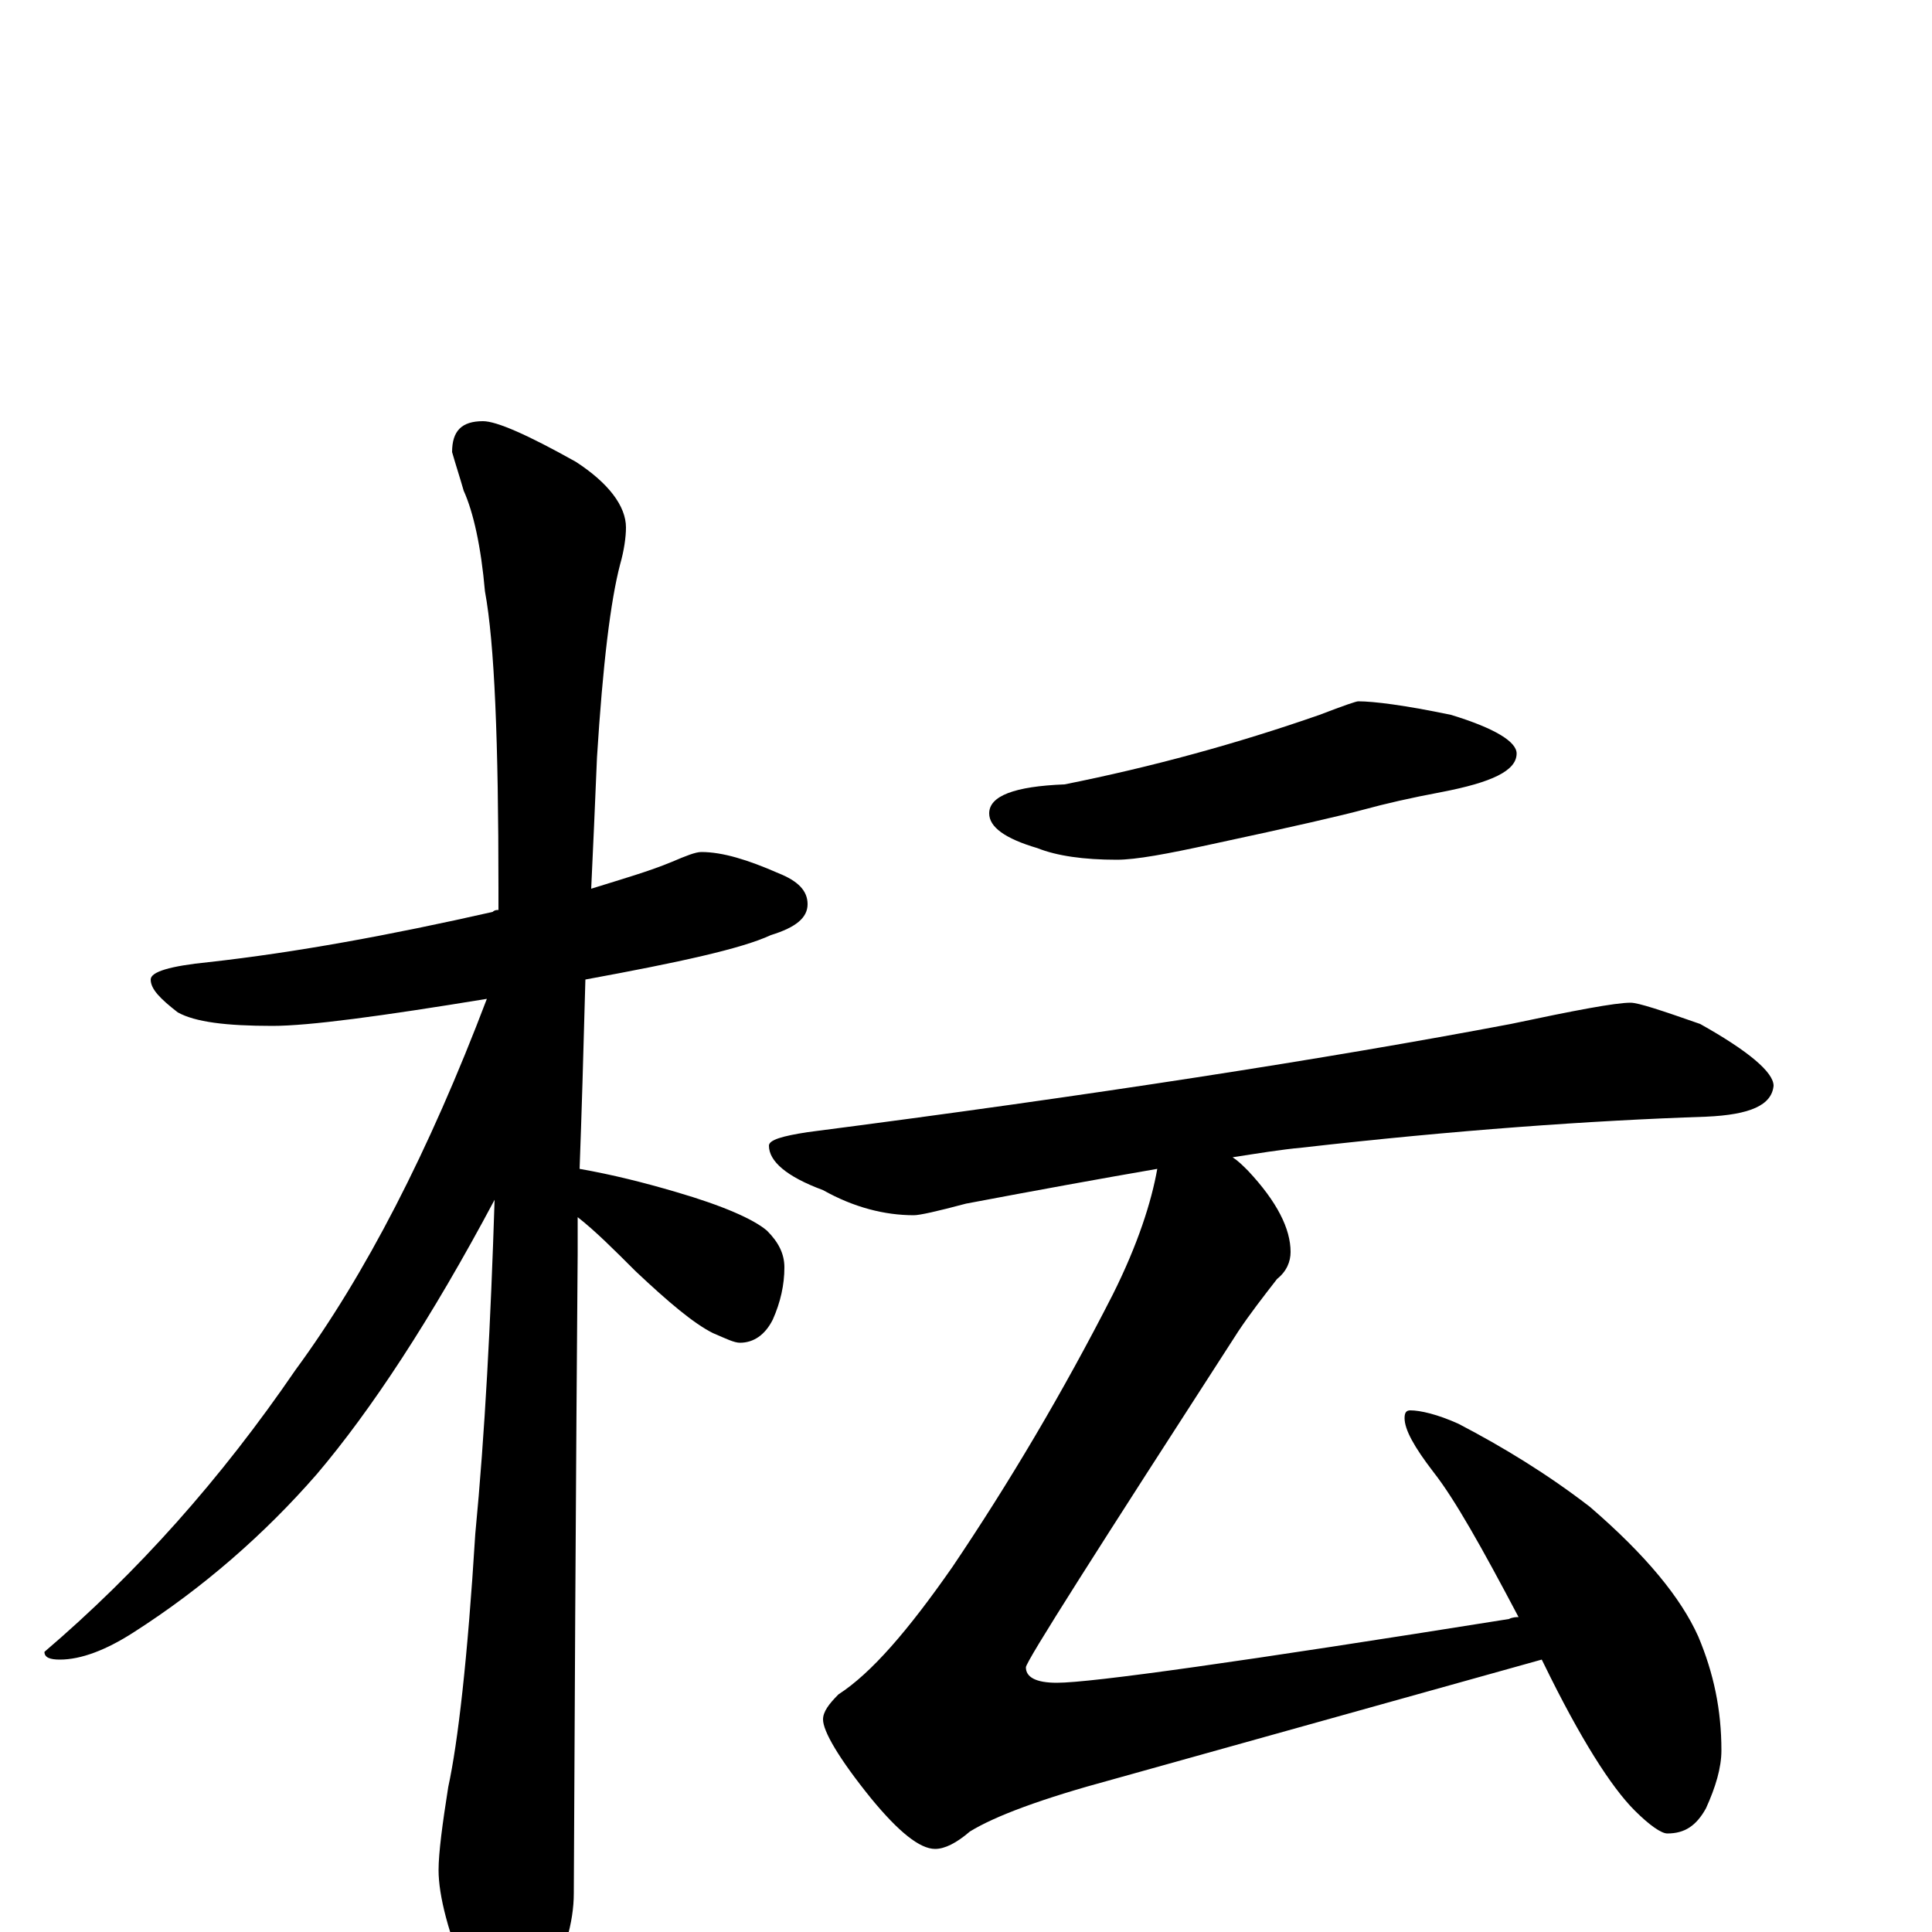<?xml version="1.0" encoding="utf-8" ?>
<!DOCTYPE svg PUBLIC "-//W3C//DTD SVG 1.1//EN" "http://www.w3.org/Graphics/SVG/1.1/DTD/svg11.dtd">
<svg version="1.1" id="Layer_1" xmlns="http://www.w3.org/2000/svg" xmlns:xlink="http://www.w3.org/1999/xlink" x="0px" y="145px" width="1000px" height="1000px" viewBox="0 0 1000 1000" enable-background="new 0 0 1000 1000" xml:space="preserve">
<g id="Layer_1">
<path id="glyph" transform="matrix(1 0 0 -1 0 1000)" d="M363,559C374,559 387,555 403,548C413,544 418,539 418,532C418,525 412,520 399,516C384,509 352,502 303,493C302,455 301,422 300,395C317,392 333,388 350,383C374,376 390,369 397,363C403,357 406,351 406,344C406,335 404,326 400,317C396,309 390,305 383,305C380,305 376,307 369,310C359,315 346,326 329,342C318,353 308,363 299,370C299,363 299,357 299,351C299,350 298,239 297,20C297,5 292,-12 283,-29C276,-43 269,-50 262,-50C258,-50 252,-42 243,-27C232,-1 227,19 227,32C227,41 229,56 232,75C237,98 242,141 246,206C251,258 254,316 256,379C223,317 192,270 164,237C137,206 105,178 69,155C55,146 42,141 31,141C26,141 23,142 23,145C71,186 114,234 153,291C189,340 222,404 252,483C197,474 160,469 141,469C117,469 101,471 92,476C83,483 78,488 78,493C78,497 88,500 108,502C153,507 202,516 255,528C256,529 257,529 258,529C258,533 258,537 258,540C258,616 256,667 251,694C249,717 245,735 240,746C238,753 236,759 234,766C234,777 239,782 250,782C257,782 273,775 298,761C315,750 324,738 324,727C324,722 323,715 321,708C316,689 312,656 309,608C308,584 307,561 306,540C322,545 336,549 348,554C355,557 360,559 363,559M703,637C711,637 727,635 751,630C774,623 785,616 785,610C785,601 772,595 746,590C730,587 717,584 706,581C695,578 669,572 627,563C604,558 588,555 578,555C561,555 547,557 537,561C520,566 512,572 512,579C512,588 525,593 551,594C596,603 640,615 683,630C696,635 702,637 703,637M844,481C848,481 860,477 880,470C905,456 918,445 918,438C917,428 906,423 883,422C823,420 753,415 674,406C663,405 651,403 638,401C641,399 643,397 646,394C661,378 668,364 668,352C668,347 666,342 661,338C654,329 647,320 641,311C568,198 531,140 531,137C531,132 536,129 547,129C565,129 643,140 781,162C783,163 785,163 786,163C767,199 753,224 742,238C732,251 727,260 727,266C727,269 728,270 730,270C735,270 744,268 755,263C778,251 801,237 823,220C852,195 870,173 879,153C887,134 891,115 891,94C891,85 888,75 883,64C878,55 872,51 863,51C860,51 854,55 846,63C834,75 818,100 799,139l-1,2l-222,-62C539,69 515,60 502,52C495,46 489,43 484,43C476,43 465,52 451,69C434,90 426,104 426,110C426,114 429,118 434,123C451,134 470,156 493,189C522,232 550,279 576,330C589,356 596,378 599,395C570,390 537,384 500,377C485,373 476,371 473,371C458,371 442,375 426,384C407,391 398,399 398,407C398,410 405,412 418,414C565,433 687,452 782,470C815,477 836,481 844,481z"/>
</g>
</svg>
